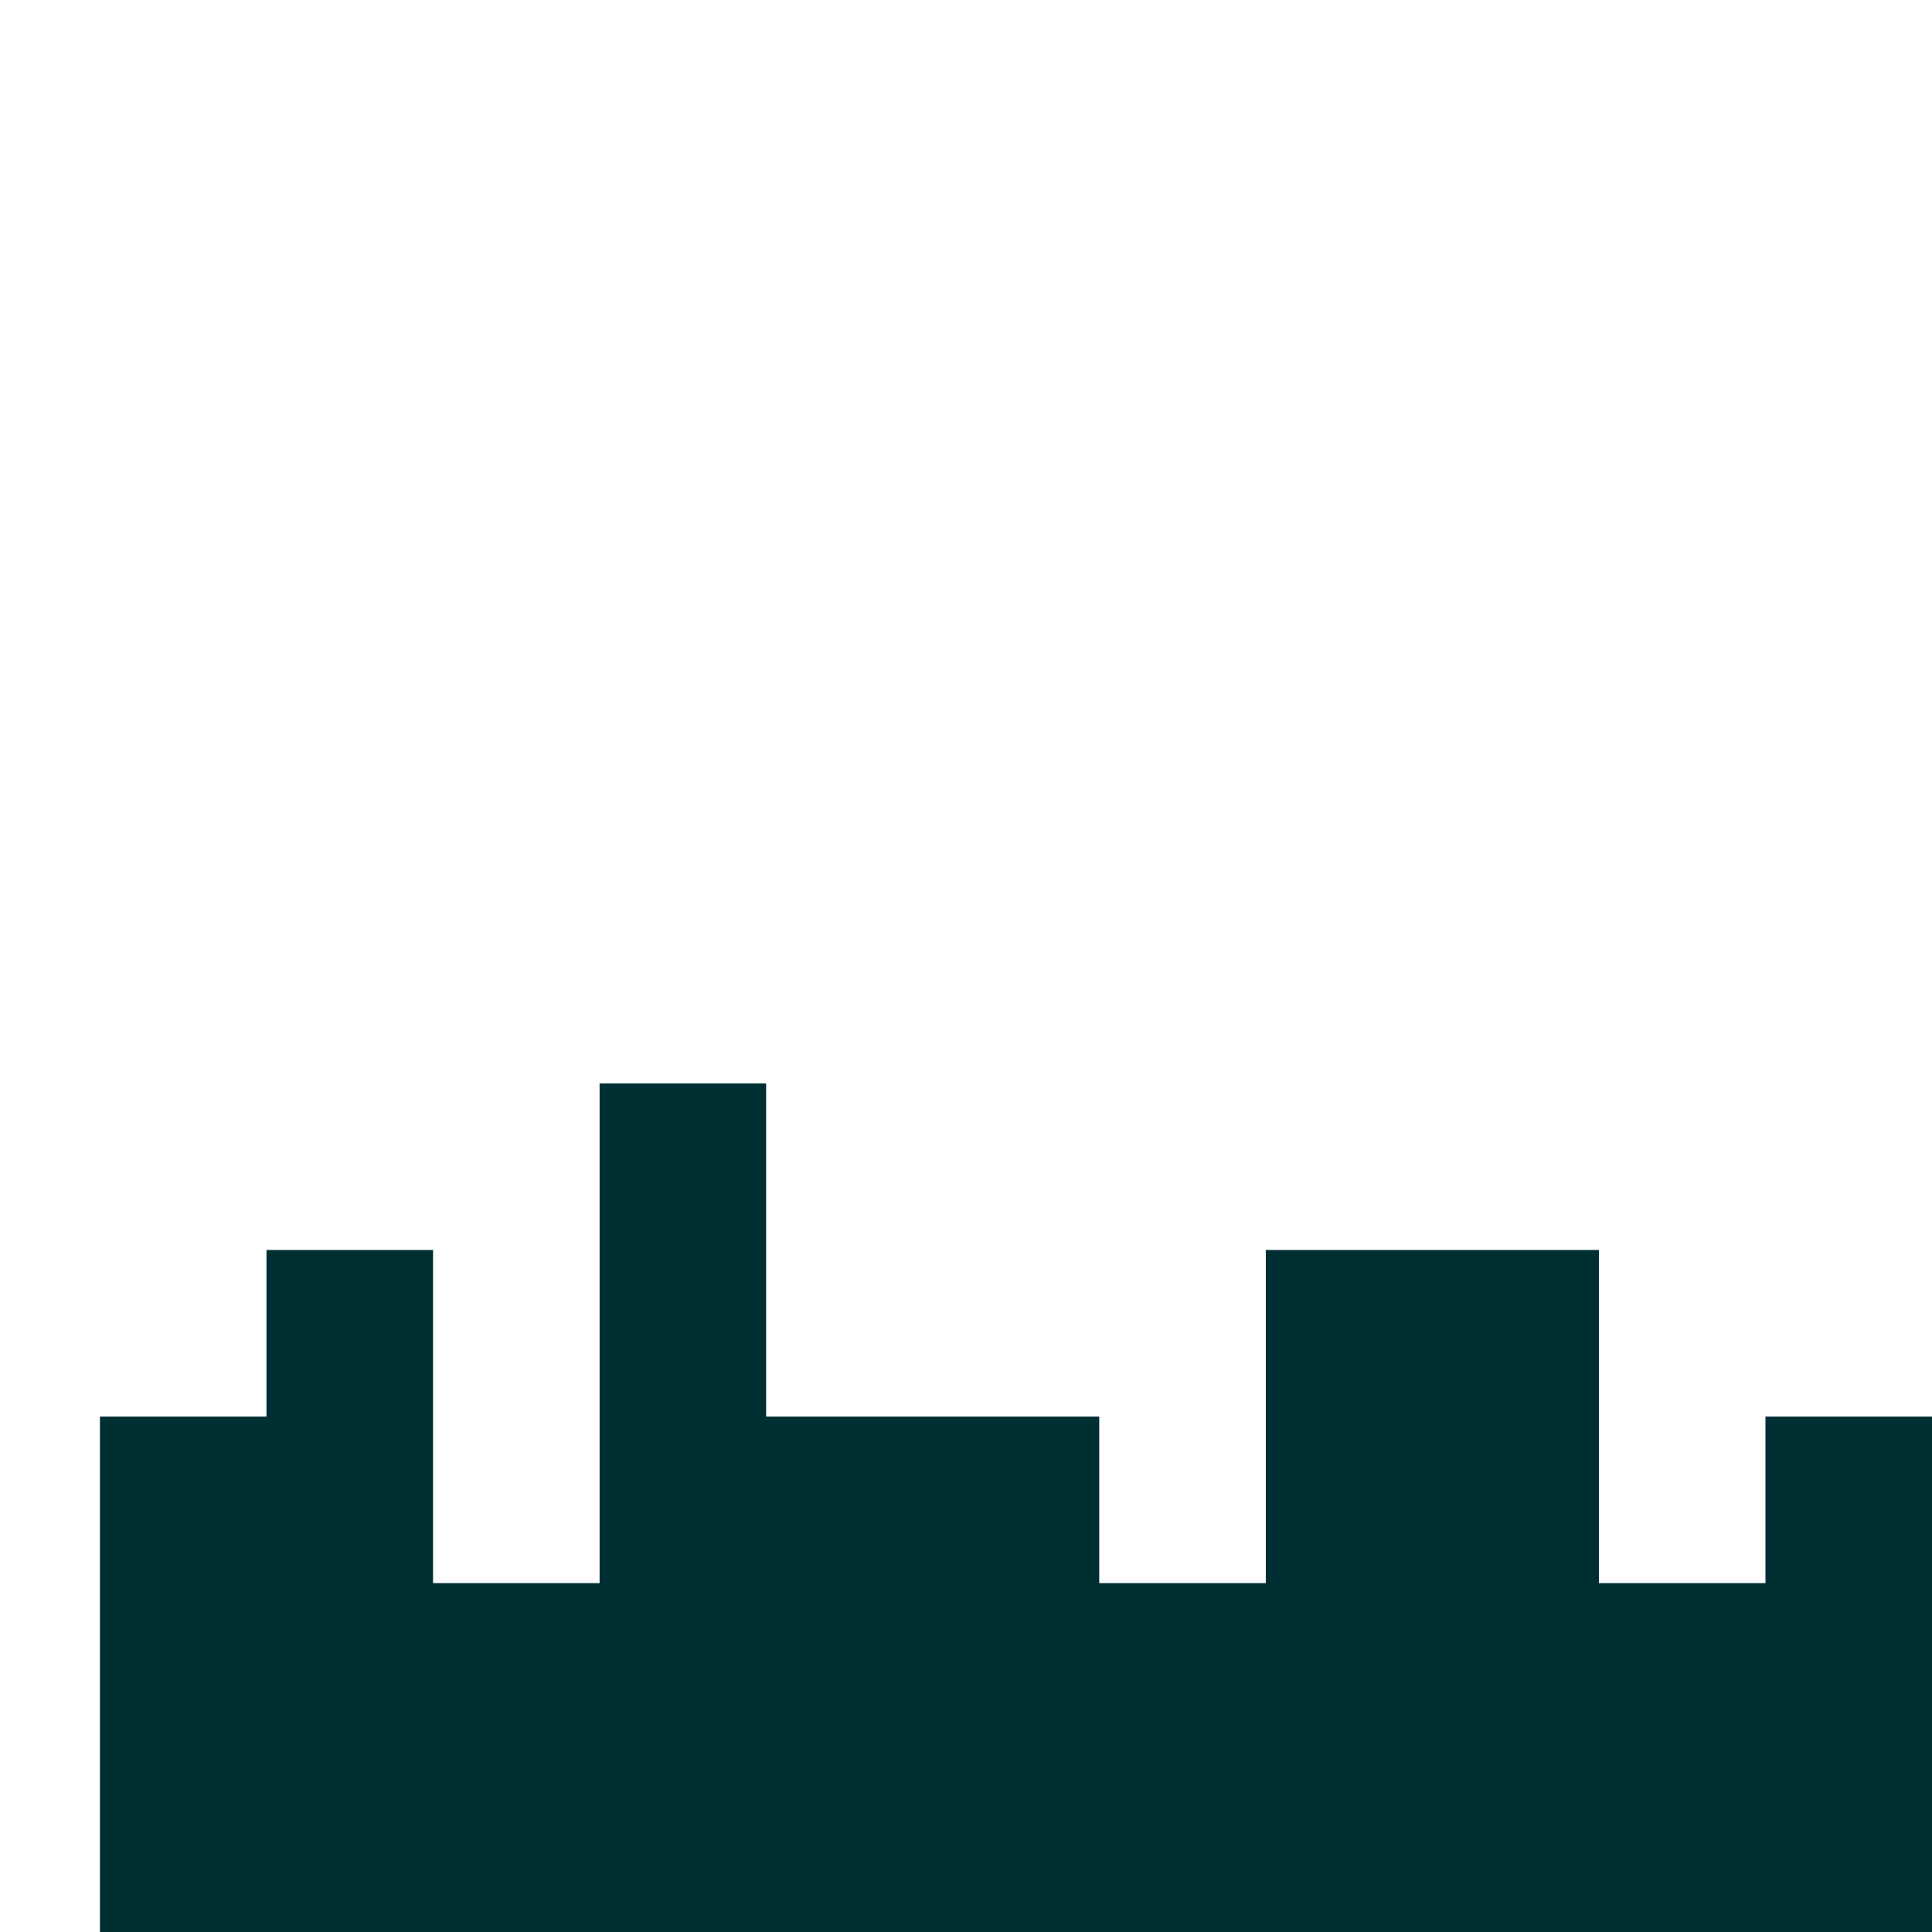 <svg fill="none" height="116" viewBox="0 0 116 116" width="116" xmlns="http://www.w3.org/2000/svg" xmlns:xlink="http://www.w3.org/1999/xlink"><clipPath id="a"><path d="m0 0h116v116h-116z"/></clipPath><g clip-path="url(#a)"><path d="m6 85.051v10 22.586h110v-32.586h-10v10h-10v-20h-20v20h-10v-10h-20v-20h-10v30h-10v-20h-10v10z" fill="#002f33"/></g></svg>